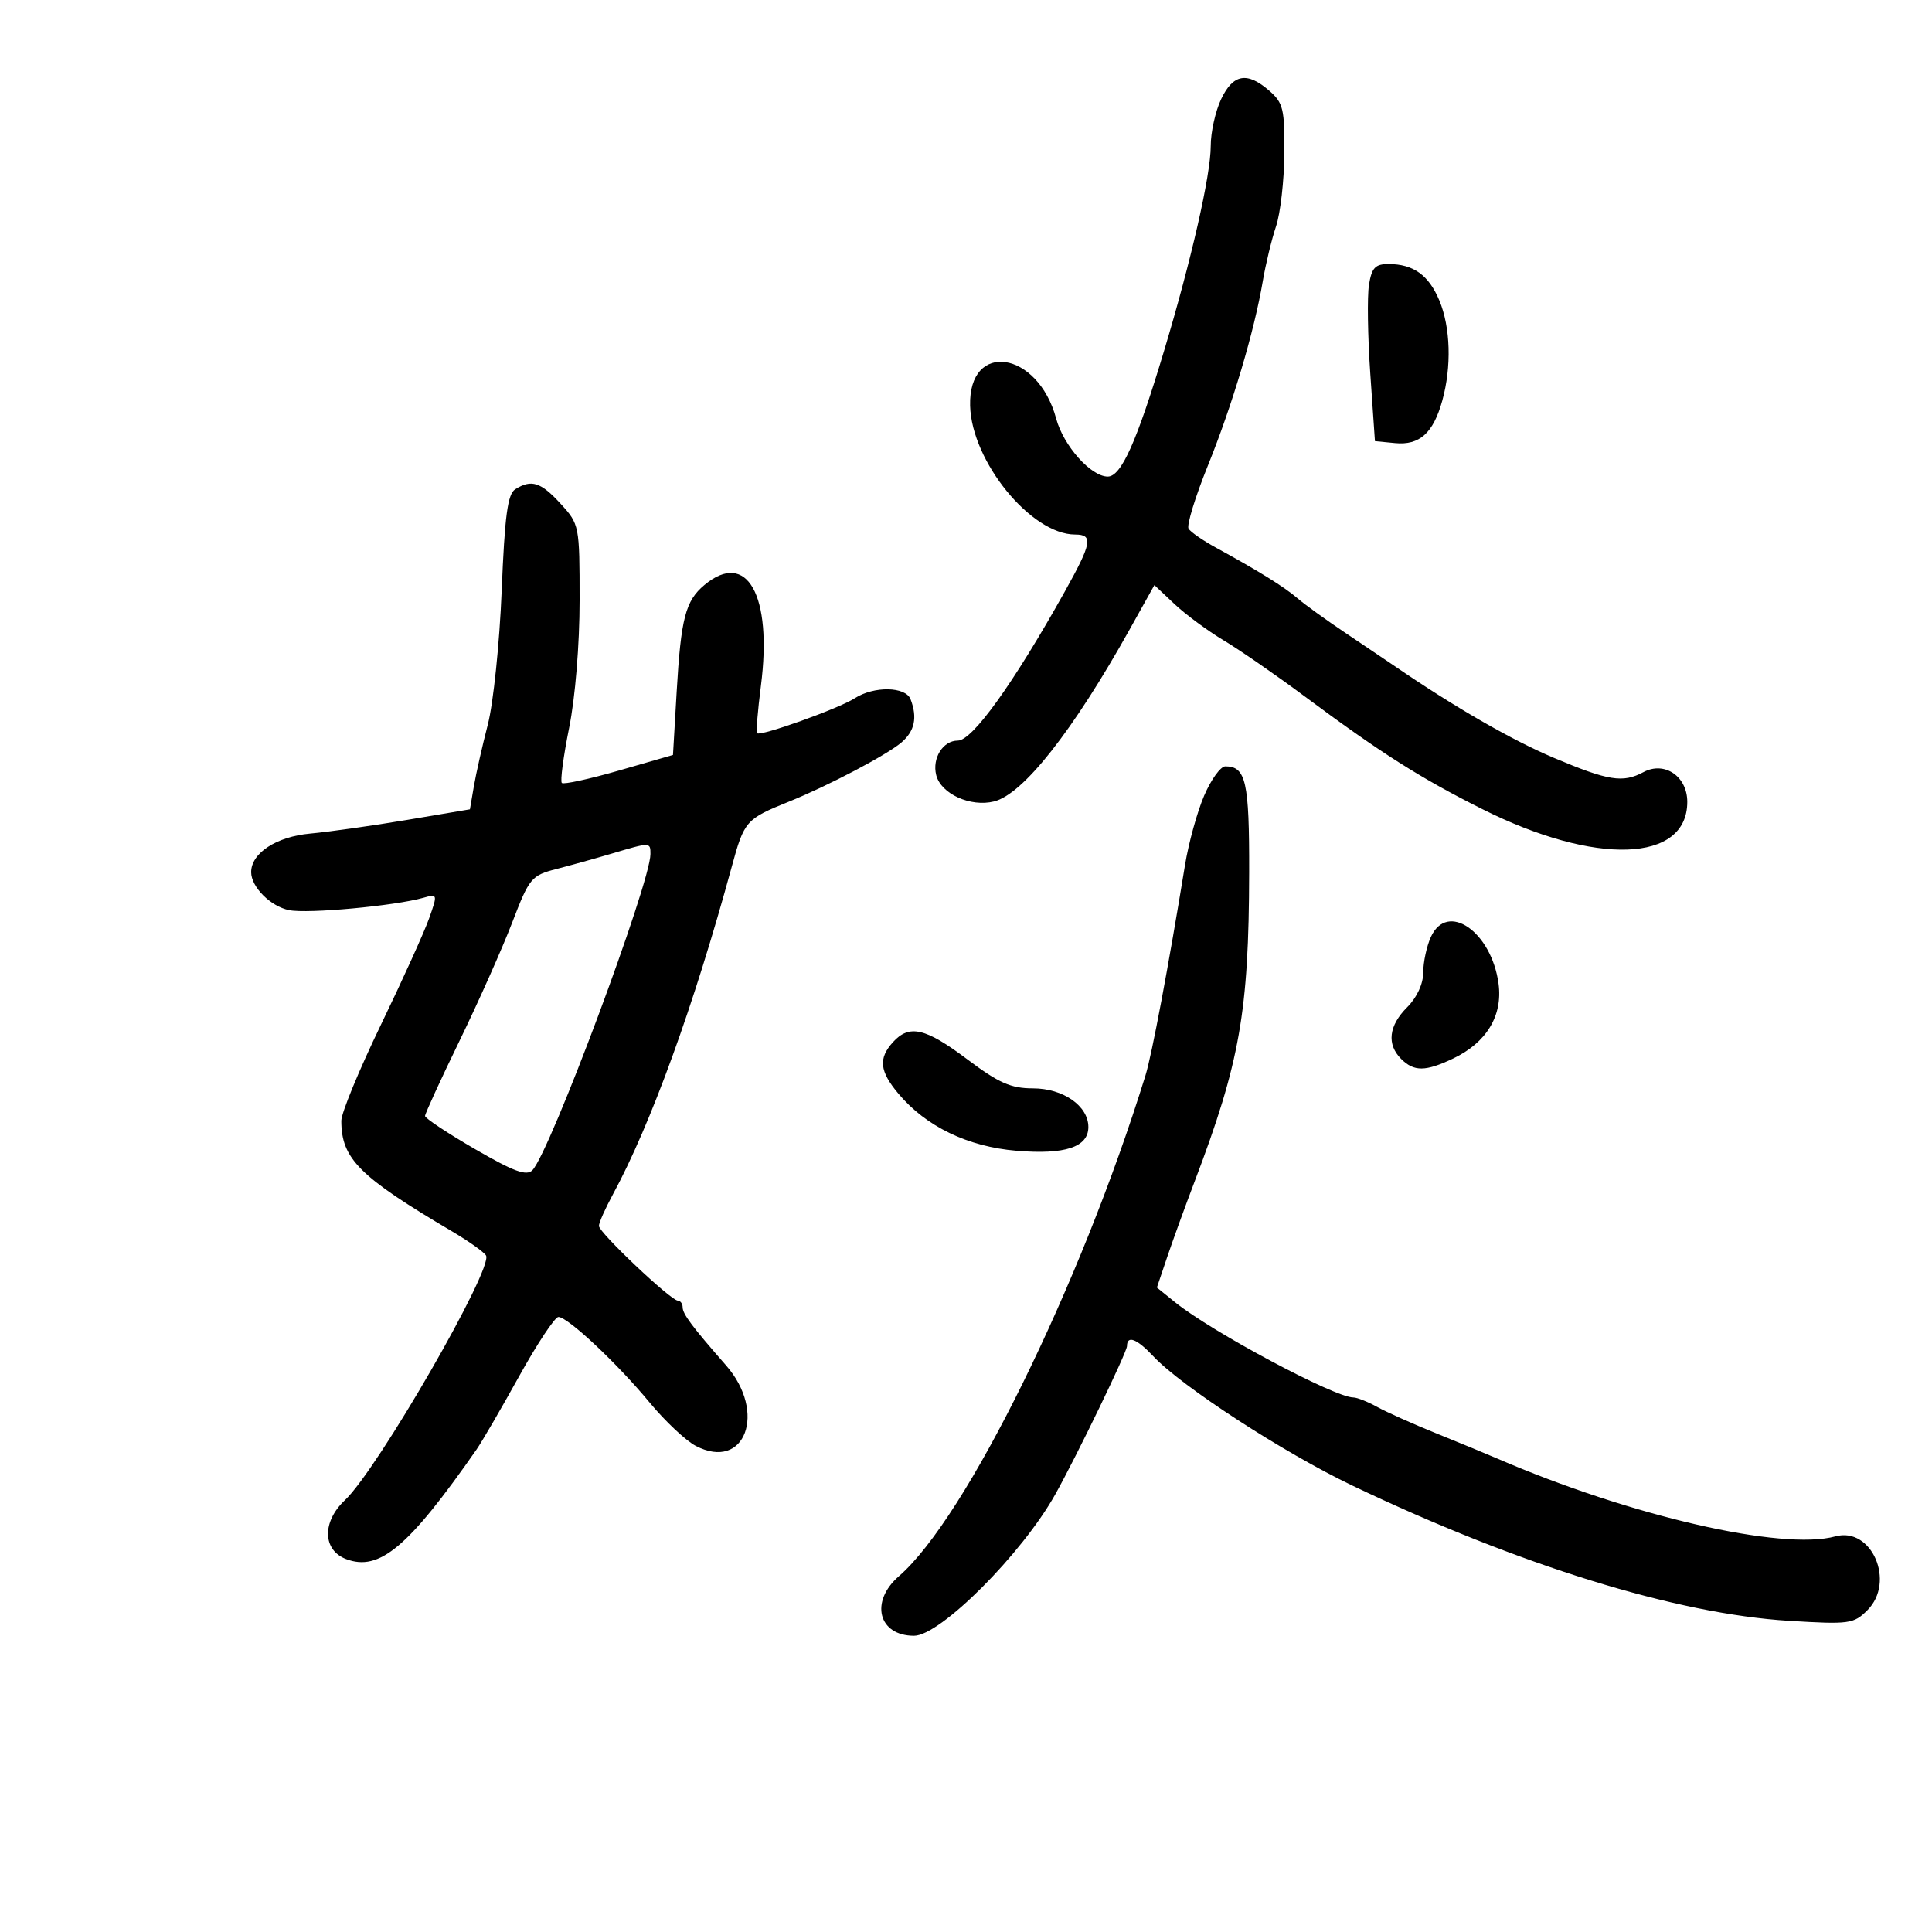 <svg xmlns="http://www.w3.org/2000/svg" width="300" height="300" viewBox="0 0 300 300" version="1.1">
	<path d="M 189.614 15.401 C 188.726 17.272, 188.001 20.534, 188.003 22.651 C 188.007 27.152, 184.999 40.361, 180.750 54.500 C 176.498 68.649, 174.100 74, 172.013 74 C 169.395 74, 165.135 69.215, 164 65 C 161.159 54.450, 150.372 52.843, 150.639 63.009 C 150.866 71.659, 160.119 83, 166.950 83 C 169.792 83, 169.549 84.326, 165.314 91.904 C 157.355 106.146, 150.997 115, 148.729 115 C 146.421 115, 144.715 117.727, 145.376 120.360 C 146.106 123.271, 150.706 125.363, 154.360 124.446 C 158.895 123.307, 166.603 113.523, 175.446 97.677 L 179.254 90.854 182.377 93.797 C 184.095 95.415, 187.525 97.950, 190 99.429 C 192.475 100.908, 198.100 104.795, 202.500 108.067 C 214.381 116.901, 220.523 120.802, 230.160 125.634 C 247.752 134.454, 262 133.953, 262 124.514 C 262 120.544, 258.463 118.147, 255.191 119.898 C 251.994 121.609, 249.761 121.254, 241.329 117.698 C 234.741 114.920, 225.844 109.791, 216.500 103.386 C 215.400 102.632, 212.025 100.358, 209 98.332 C 205.975 96.307, 202.600 93.871, 201.500 92.920 C 199.463 91.159, 195.421 88.647, 188.818 85.040 C 186.793 83.934, 184.876 82.608, 184.558 82.094 C 184.241 81.580, 185.585 77.186, 187.547 72.330 C 191.369 62.866, 194.754 51.496, 196.087 43.649 C 196.540 40.982, 197.464 37.157, 198.141 35.149 C 198.817 33.142, 199.399 28.052, 199.435 23.839 C 199.493 16.953, 199.257 15.966, 197.097 14.089 C 193.653 11.095, 191.476 11.477, 189.614 15.401 M 212.571 44.250 C 212.286 46.038, 212.378 52.225, 212.776 58 L 213.500 68.500 216.625 68.804 C 220.424 69.174, 222.557 67.257, 223.957 62.216 C 225.423 56.938, 225.244 50.828, 223.502 46.658 C 221.854 42.715, 219.462 41, 215.611 41 C 213.541 41, 212.998 41.580, 212.571 44.250 M 80 75.977 C 78.825 76.718, 78.370 80.127, 77.902 91.712 C 77.573 99.845, 76.605 109.200, 75.751 112.500 C 74.896 115.800, 73.922 120.113, 73.584 122.085 L 72.971 125.670 63.236 127.310 C 57.881 128.212, 51.091 129.170, 48.148 129.440 C 42.903 129.920, 39 132.476, 39 135.431 C 39 137.733, 42.024 140.755, 44.904 141.331 C 47.821 141.914, 61.311 140.669, 65.746 139.408 C 67.955 138.779, 67.970 138.834, 66.622 142.634 C 65.868 144.760, 62.494 152.204, 59.125 159.176 C 55.756 166.148, 53 172.830, 53 174.025 C 53 179.922, 55.777 182.698, 70.178 191.197 C 72.751 192.716, 75.131 194.403, 75.467 194.946 C 76.669 196.892, 58.628 228.183, 53.556 232.948 C 49.985 236.302, 50.076 240.698, 53.745 242.093 C 58.900 244.053, 63.421 240.254, 74 225.074 C 74.825 223.890, 77.798 218.776, 80.608 213.711 C 83.417 208.645, 86.164 204.500, 86.711 204.500 C 88.168 204.500, 95.836 211.693, 100.878 217.790 C 103.284 220.699, 106.517 223.733, 108.063 224.533 C 115.689 228.476, 119.124 219.313, 112.750 212.028 C 107.436 205.955, 106 204.031, 106 202.989 C 106 202.445, 105.662 201.983, 105.250 201.963 C 104.112 201.906, 93 191.383, 93 190.362 C 93 189.872, 93.972 187.677, 95.161 185.485 C 101.050 174.623, 107.759 156.131, 113.621 134.600 C 115.563 127.469, 115.820 127.176, 122.500 124.481 C 128.606 122.018, 137.707 117.231, 139.973 115.291 C 142.037 113.524, 142.482 111.420, 141.393 108.582 C 140.628 106.587, 135.701 106.502, 132.715 108.431 C 130.233 110.034, 118.038 114.395, 117.561 113.851 C 117.392 113.658, 117.659 110.350, 118.154 106.500 C 119.965 92.426, 115.984 85.319, 109.379 90.839 C 106.441 93.294, 105.737 95.998, 105.075 107.365 L 104.500 117.229 96.115 119.646 C 91.503 120.976, 87.510 121.843, 87.240 121.574 C 86.971 121.305, 87.482 117.456, 88.375 113.022 C 89.326 108.307, 90 100.078, 90 93.203 C 90 81.586, 89.965 81.407, 87.056 78.223 C 83.985 74.860, 82.513 74.392, 80 75.977 M 186.974 123.561 C 185.899 126.069, 184.565 130.907, 184.009 134.311 C 181.433 150.104, 178.865 163.775, 177.872 166.983 C 167.771 199.611, 149.983 235.744, 139.591 244.743 C 135.037 248.686, 136.381 254, 141.932 254 C 146.007 254, 158.732 241.250, 163.887 232 C 167.275 225.922, 175 209.948, 175 209.021 C 175 207.288, 176.541 207.882, 179.076 210.592 C 183.457 215.276, 199.306 225.572, 210 230.682 C 235.878 243.046, 260.324 250.616, 277.813 251.681 C 287.168 252.251, 287.840 252.160, 289.970 250.030 C 294.370 245.630, 290.639 237.025, 285 238.567 C 276.727 240.829, 253.161 235.406, 232.500 226.486 C 230.850 225.773, 226.575 224.009, 223 222.564 C 219.425 221.119, 215.306 219.276, 213.846 218.469 C 212.386 217.661, 210.723 217, 210.151 217 C 207.229 217, 188.157 206.814, 182.468 202.215 L 179.641 199.930 181.233 195.215 C 182.108 192.622, 184.022 187.350, 185.486 183.500 C 192.523 164.996, 193.922 157.075, 193.969 135.450 C 194 121.365, 193.468 119, 190.264 119 C 189.530 119, 188.049 121.052, 186.974 123.561 M 95 132.545 C 92.525 133.280, 88.659 134.356, 86.410 134.936 C 82.505 135.943, 82.194 136.319, 79.536 143.246 C 78.006 147.235, 74.334 155.481, 71.377 161.570 C 68.419 167.658, 66 172.931, 66 173.286 C 66 173.641, 69.487 175.954, 73.750 178.426 C 79.776 181.921, 81.760 182.652, 82.670 181.710 C 85.418 178.867, 101 137.134, 101 132.618 C 101 130.761, 101.004 130.762, 95 132.545 M 222.183 145.498 C 221.532 146.926, 221 149.402, 221 151.002 C 221 152.770, 220.020 154.889, 218.500 156.409 C 215.636 159.273, 215.302 162.159, 217.571 164.429 C 219.563 166.420, 221.336 166.409, 225.619 164.377 C 230.810 161.913, 233.361 157.726, 232.695 152.761 C 231.608 144.657, 224.731 139.905, 222.183 145.498 M 138.655 161.829 C 136.366 164.359, 136.580 166.347, 139.518 169.839 C 143.800 174.928, 150.279 178.056, 157.854 178.691 C 165.380 179.322, 169 178.124, 169 175.004 C 169 171.733, 165.090 169, 160.411 169 C 156.972 169, 155.099 168.174, 150.212 164.500 C 143.693 159.600, 141.195 159.022, 138.655 161.829" stroke="none" fill="black" fill-rule="evenodd"/>
</svg>